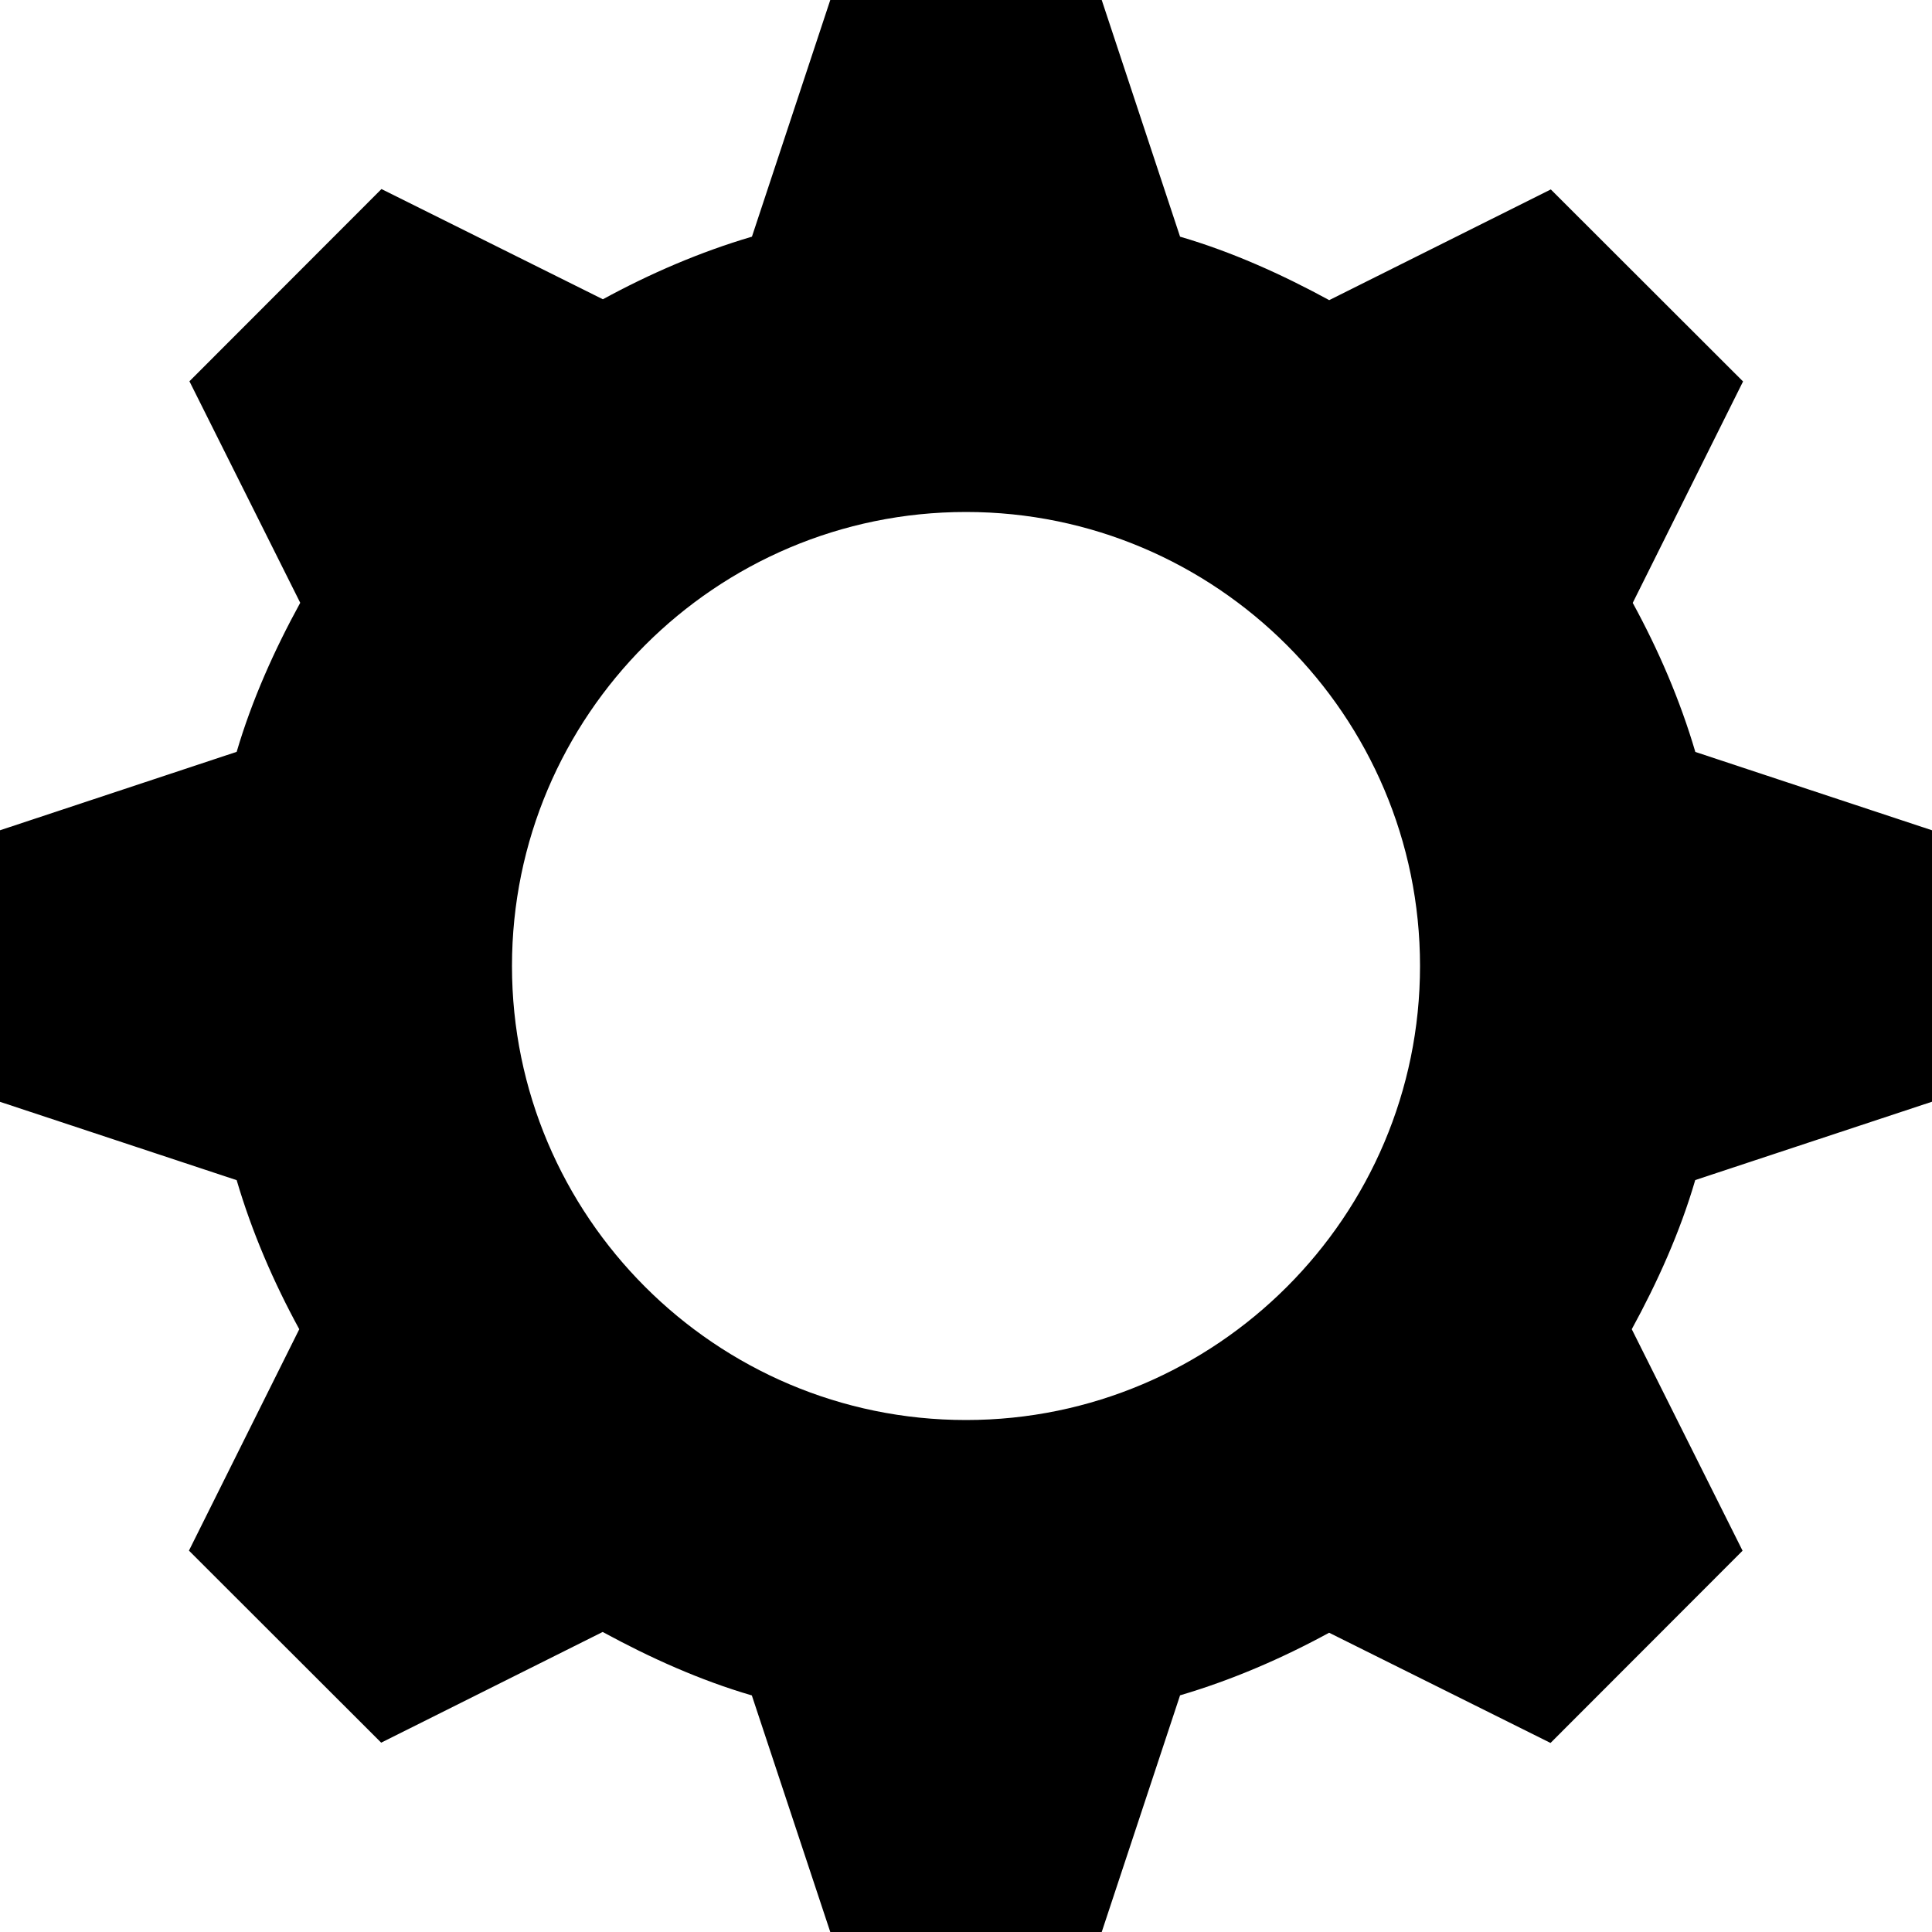 <?xml version="1.0" encoding="utf-8"?>
<svg version="1.1" id="Layer_1" xmlns="http://www.w3.org/2000/svg" xmlns:xlink="http://www.w3.org/1999/xlink" x="0px" y="0px"
	 width="20px" height="20px" viewBox="0 0 20 20" enable-background="new 0 0 20 20" xml:space="preserve">
<path d="M20,11.405V8.595l-2.45-0.811c-0.158-0.537-0.381-1.054-0.648-1.543l1.142-2.292l-1.99-1.988L13.76,3.107
	c-0.49-0.267-1.007-0.5-1.544-0.657L11.405,0h-2.81L7.784,2.45C7.248,2.608,6.731,2.831,6.241,3.098L3.949,1.957l-1.988,1.99
	L3.108,6.24C2.84,6.729,2.608,7.246,2.45,7.783L0,8.595v2.811l2.45,0.811c0.158,0.537,0.381,1.054,0.648,1.543l-1.142,2.292
	l1.99,1.988l2.293-1.146c0.49,0.267,1.007,0.5,1.544,0.657L8.595,20h2.81l0.811-2.45c0.536-0.158,1.053-0.381,1.543-0.648
	l2.292,1.141l1.988-1.99l-1.147-2.293c0.267-0.489,0.5-1.006,0.657-1.544L20,11.405z M10,14.7c-2.591,0-4.7-2.109-4.7-4.7
	c0-2.591,2.108-4.7,4.7-4.7c2.591,0,4.7,2.109,4.7,4.7C14.7,12.591,12.591,14.7,10,14.7z"/>
</svg>
